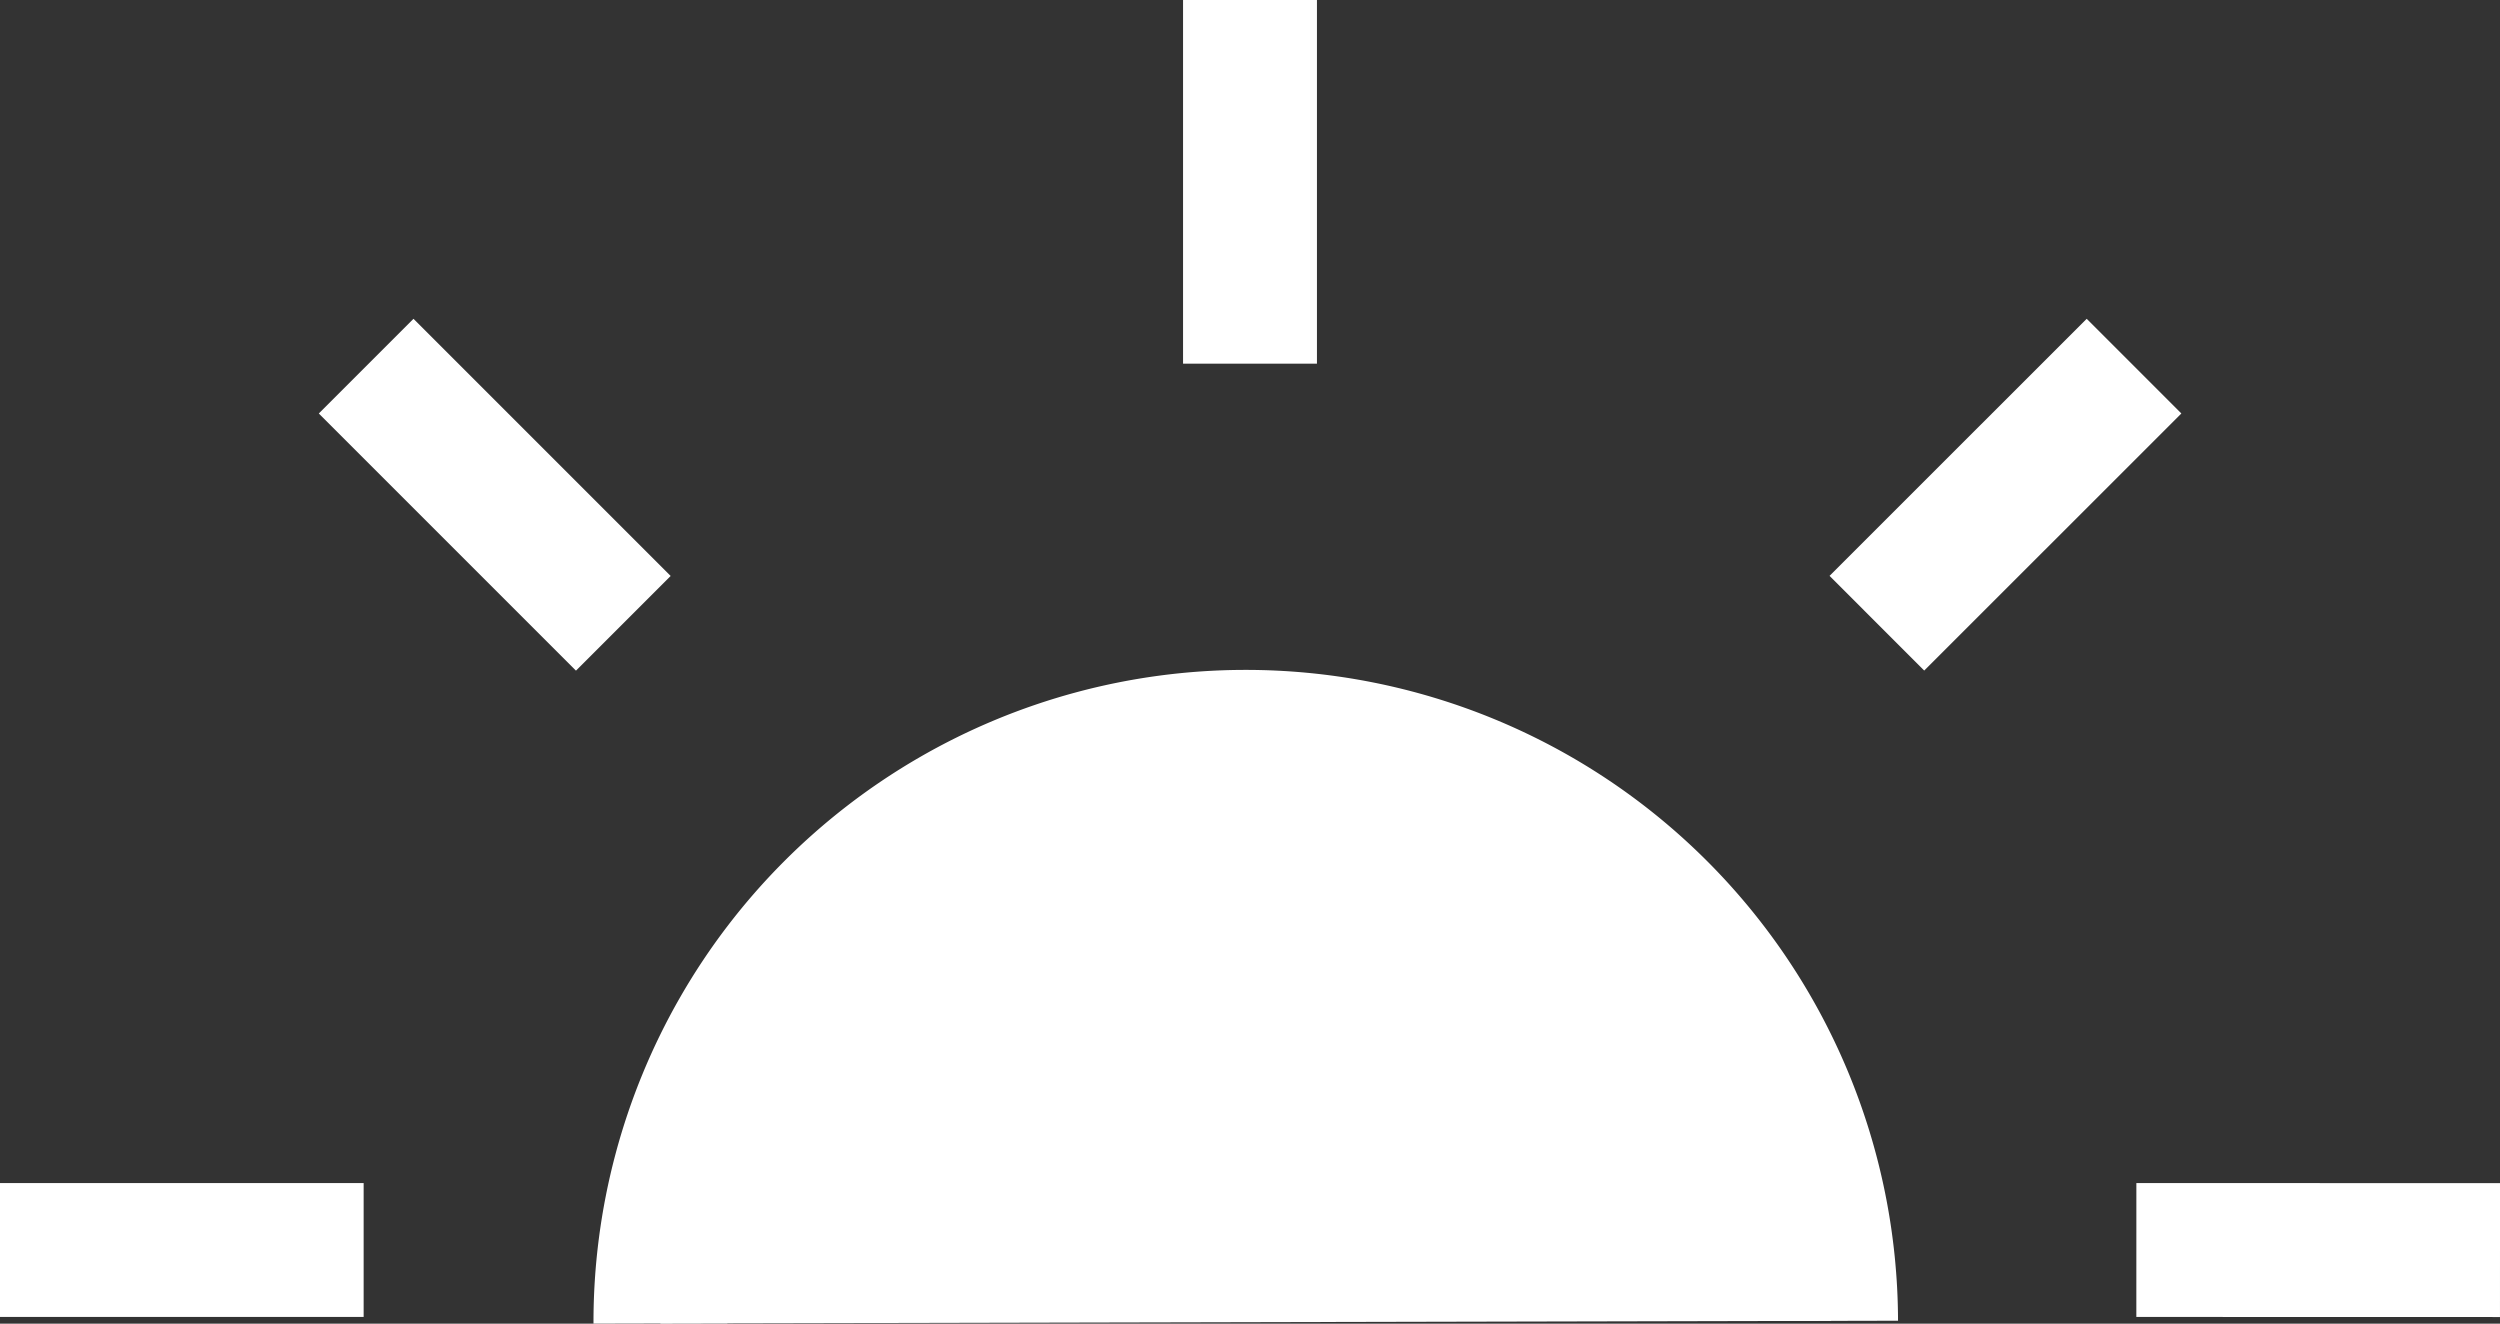 <svg id="그룹_20265" data-name="그룹 20265" xmlns="http://www.w3.org/2000/svg" width="28.008" height="14.829" viewBox="0 0 28.008 14.829">
  <rect x="0" y="0" width="28.008" height="14.829" fill="#333333" stroke="none"/>
  <path class="fill stroke" id="타원_4" data-name="타원 4" d="M-520.638,1429.284a6.557,6.557,0,0,1,6.543-6.572,6.558,6.558,0,0,1,6.572,6.543" transform="translate(528.037 -1414.457)" fill="#fff" stroke="#fff" stroke-linejoin="round" stroke-width="1.5"/>
  <line class="stroke" id="선_5" data-name="선 5" y1="4.074" transform="translate(14.004 0)" fill="none" stroke="#fff" stroke-linejoin="round" stroke-width="1.5"/>
  <line class="stroke" id="선_6" data-name="선 6" x1="2.881" y1="2.881" transform="translate(4.102 4.102)" fill="none" stroke="#fff" stroke-linejoin="round" stroke-width="1.5"/>
  <line class="stroke" id="선_7" data-name="선 7" x1="4.074" transform="translate(0 14.004)" fill="none" stroke="#fff" stroke-linejoin="round" stroke-width="1.5"/>
  <line class="stroke" id="선_11" data-name="선 11" x2="4.074" y2="0.001" transform="translate(23.934 14.004)" fill="none" stroke="#fff" stroke-linejoin="round" stroke-width="1.5"/>
  <line class="stroke" id="선_12" data-name="선 12" y1="2.88" x2="2.881" transform="translate(21.027 4.102)" fill="none" stroke="#fff" stroke-linejoin="round" stroke-width="1.5"/>
</svg>
